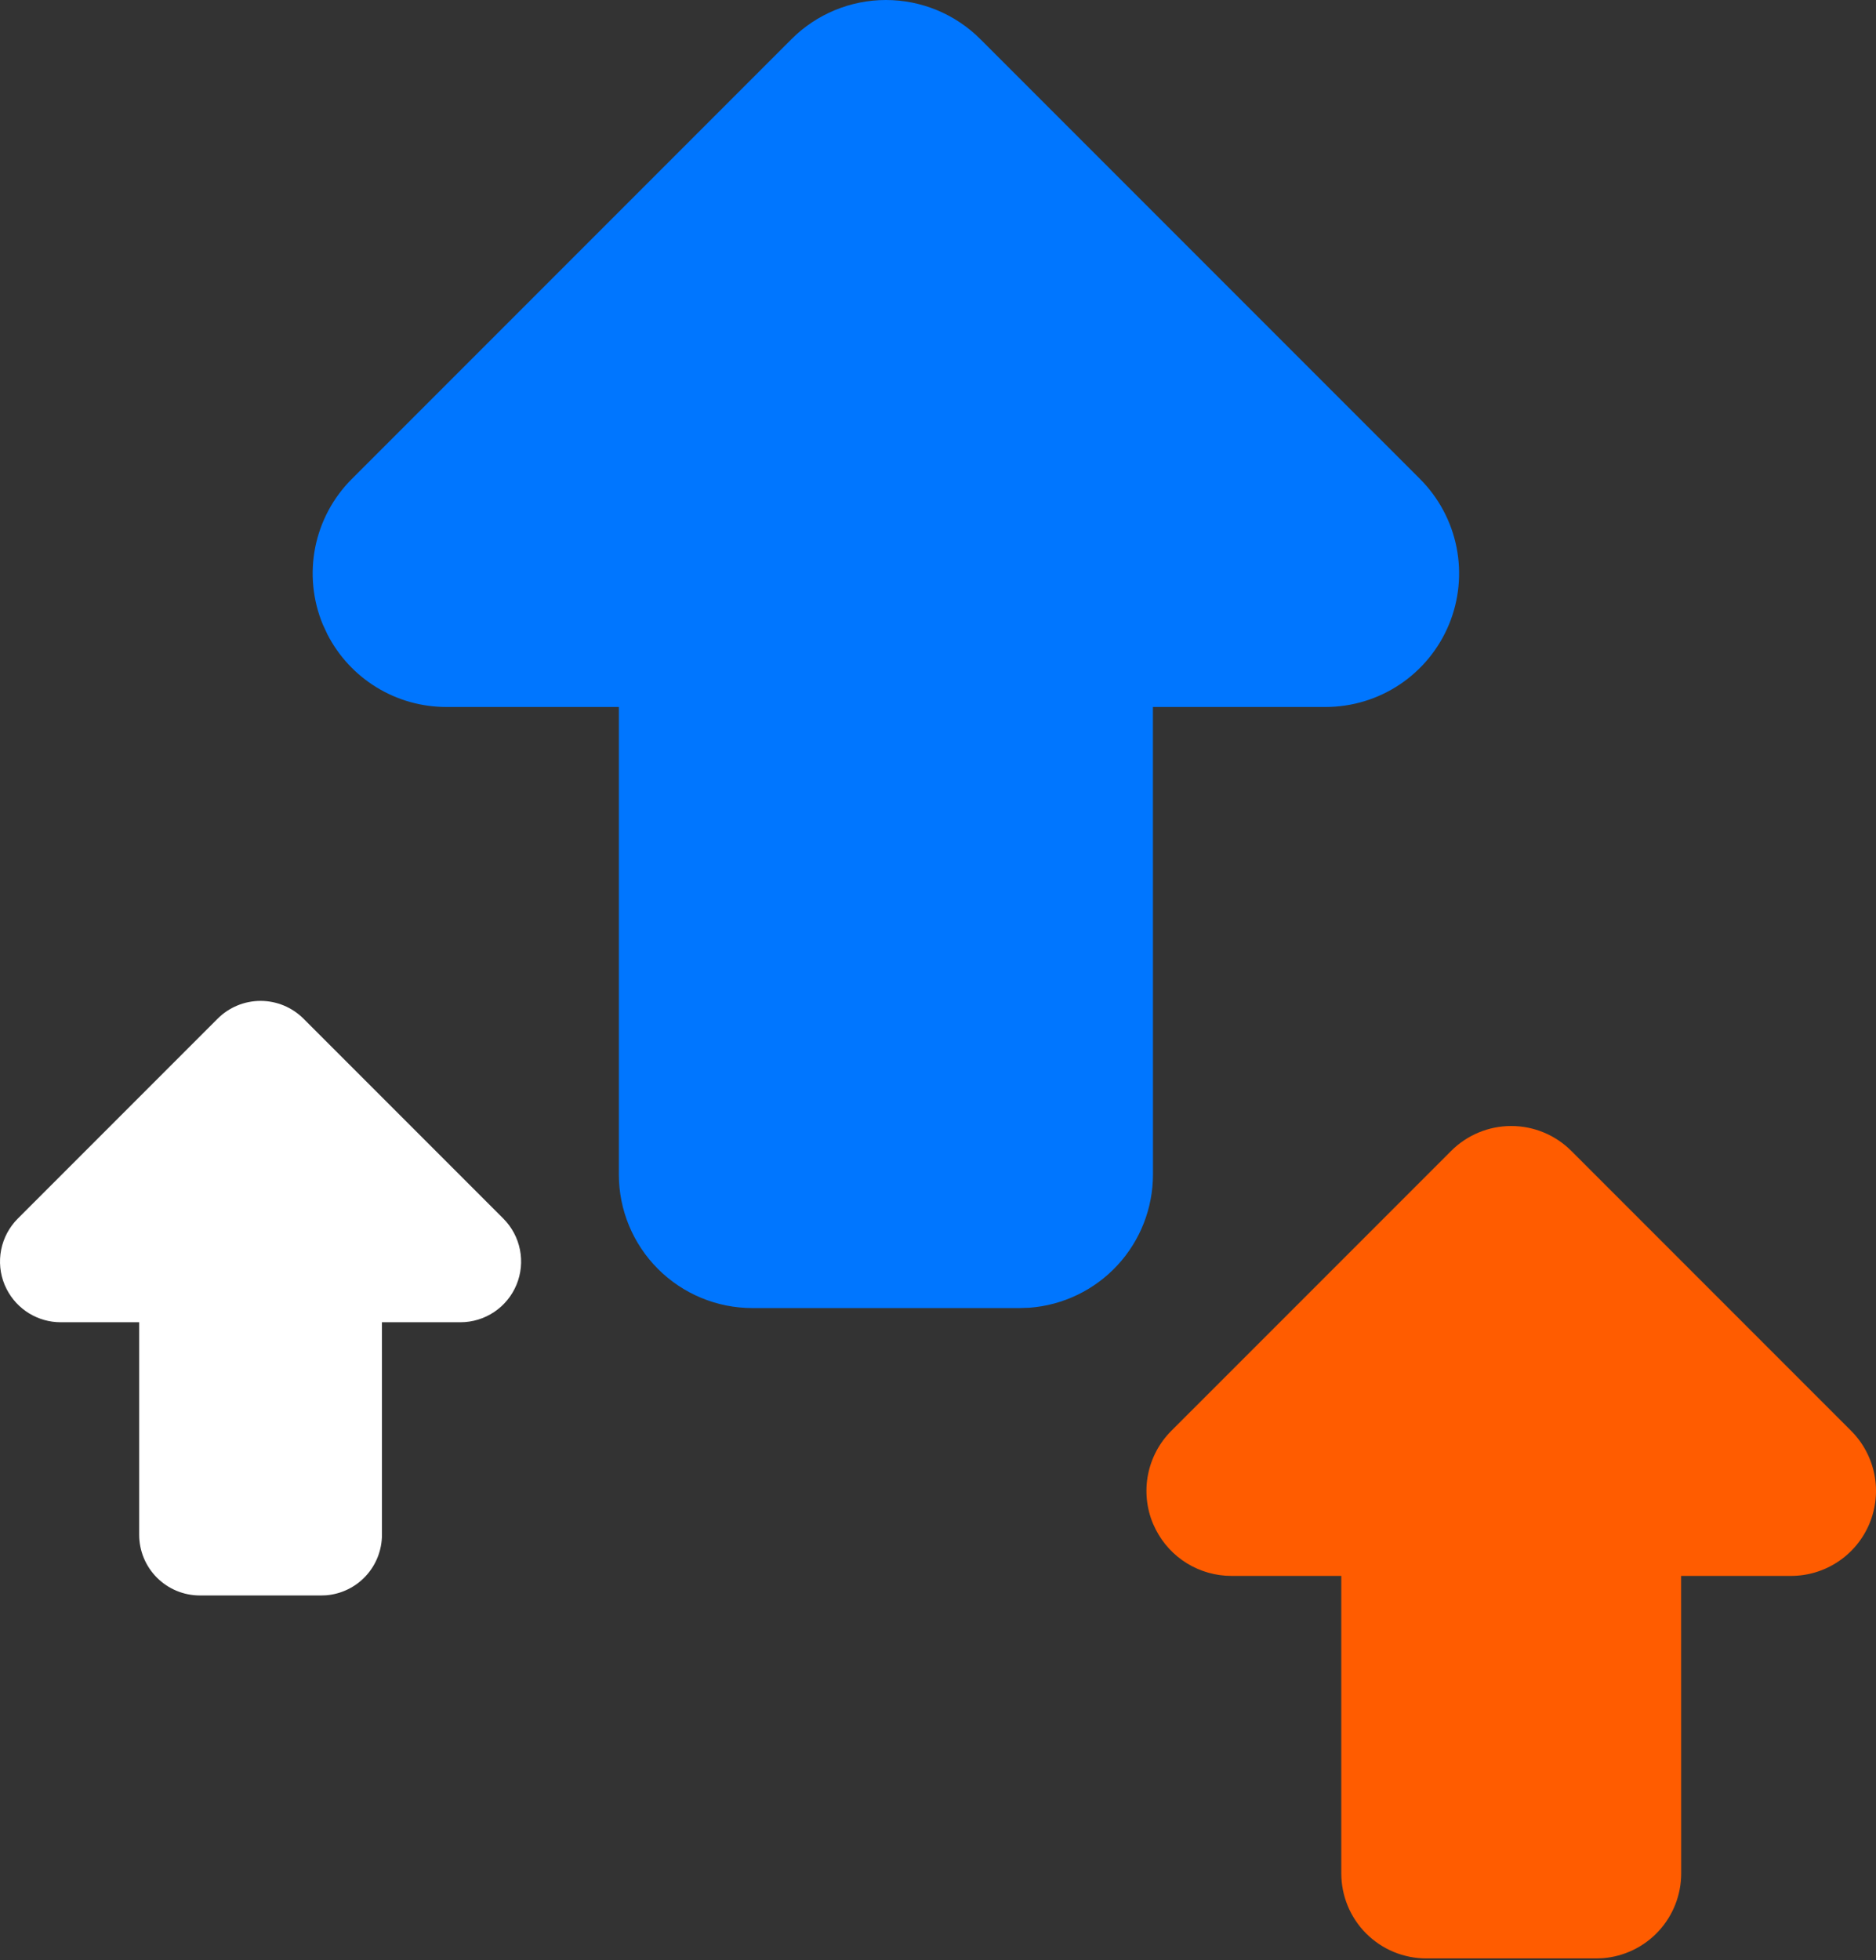 <svg width="90" height="94" viewBox="0 0 90 94" fill="none" xmlns="http://www.w3.org/2000/svg">
<rect x="0" y="0" width="90" height="94" fill="#333333" stroke="none"/>
<path d="M37.972 1.876L16.878 22.97C15.981 23.866 15.371 25.007 15.123 26.25C14.876 27.493 15.003 28.782 15.488 29.952L15.705 30.417C16.242 31.467 17.059 32.348 18.065 32.963C19.071 33.579 20.227 33.904 21.407 33.905H29.689V56.325C29.689 58.024 30.364 59.654 31.566 60.855C32.767 62.056 34.396 62.731 36.095 62.731H48.907L49.387 62.715C50.999 62.594 52.505 61.868 53.604 60.683C54.703 59.498 55.313 57.941 55.313 56.325L55.31 33.905H63.596C64.862 33.904 66.1 33.529 67.154 32.825C68.207 32.121 69.028 31.12 69.513 29.95C69.997 28.78 70.124 27.492 69.877 26.25C69.63 25.007 69.02 23.866 68.124 22.97L47.03 1.876C45.829 0.675 44.2 0 42.501 0C40.803 0 39.173 0.675 37.972 1.876Z" fill="#0076FF"/>
<path d="M69.619 55.194L56.195 68.617C55.624 69.187 55.236 69.914 55.078 70.705C54.921 71.496 55.002 72.316 55.31 73.061L55.449 73.356C55.791 74.024 56.31 74.585 56.95 74.977C57.591 75.368 58.327 75.576 59.077 75.576H64.348V89.843C64.348 90.924 64.777 91.961 65.542 92.726C66.306 93.49 67.343 93.92 68.424 93.92H76.577L76.883 93.91C77.908 93.832 78.867 93.371 79.566 92.617C80.266 91.862 80.654 90.872 80.654 89.843L80.651 75.576H85.924C86.731 75.576 87.519 75.336 88.189 74.888C88.859 74.441 89.381 73.804 89.69 73.059C89.998 72.314 90.079 71.495 89.922 70.704C89.764 69.914 89.376 69.187 88.806 68.617L75.383 55.194C74.618 54.429 73.582 54 72.501 54C71.42 54 70.383 54.429 69.619 55.194Z" fill="#FF5C00"/>
<path d="M10.442 48.852L0.853 58.441C0.446 58.848 0.169 59.367 0.056 59.932C-0.056 60.497 0.001 61.083 0.222 61.615L0.321 61.826C0.565 62.303 0.936 62.704 1.393 62.983C1.85 63.263 2.376 63.411 2.912 63.411H6.677V73.602C6.677 74.375 6.984 75.115 7.53 75.661C8.076 76.207 8.816 76.514 9.589 76.514H15.412L15.631 76.507C16.363 76.452 17.048 76.122 17.547 75.583C18.047 75.044 18.324 74.337 18.324 73.602L18.323 63.411H22.089C22.665 63.411 23.227 63.24 23.706 62.92C24.185 62.6 24.558 62.146 24.778 61.614C24.999 61.082 25.056 60.496 24.944 59.932C24.832 59.367 24.555 58.848 24.148 58.441L14.559 48.852C14.013 48.307 13.273 48 12.501 48C11.728 48 10.988 48.307 10.442 48.852Z" fill="white"/>
</svg>
